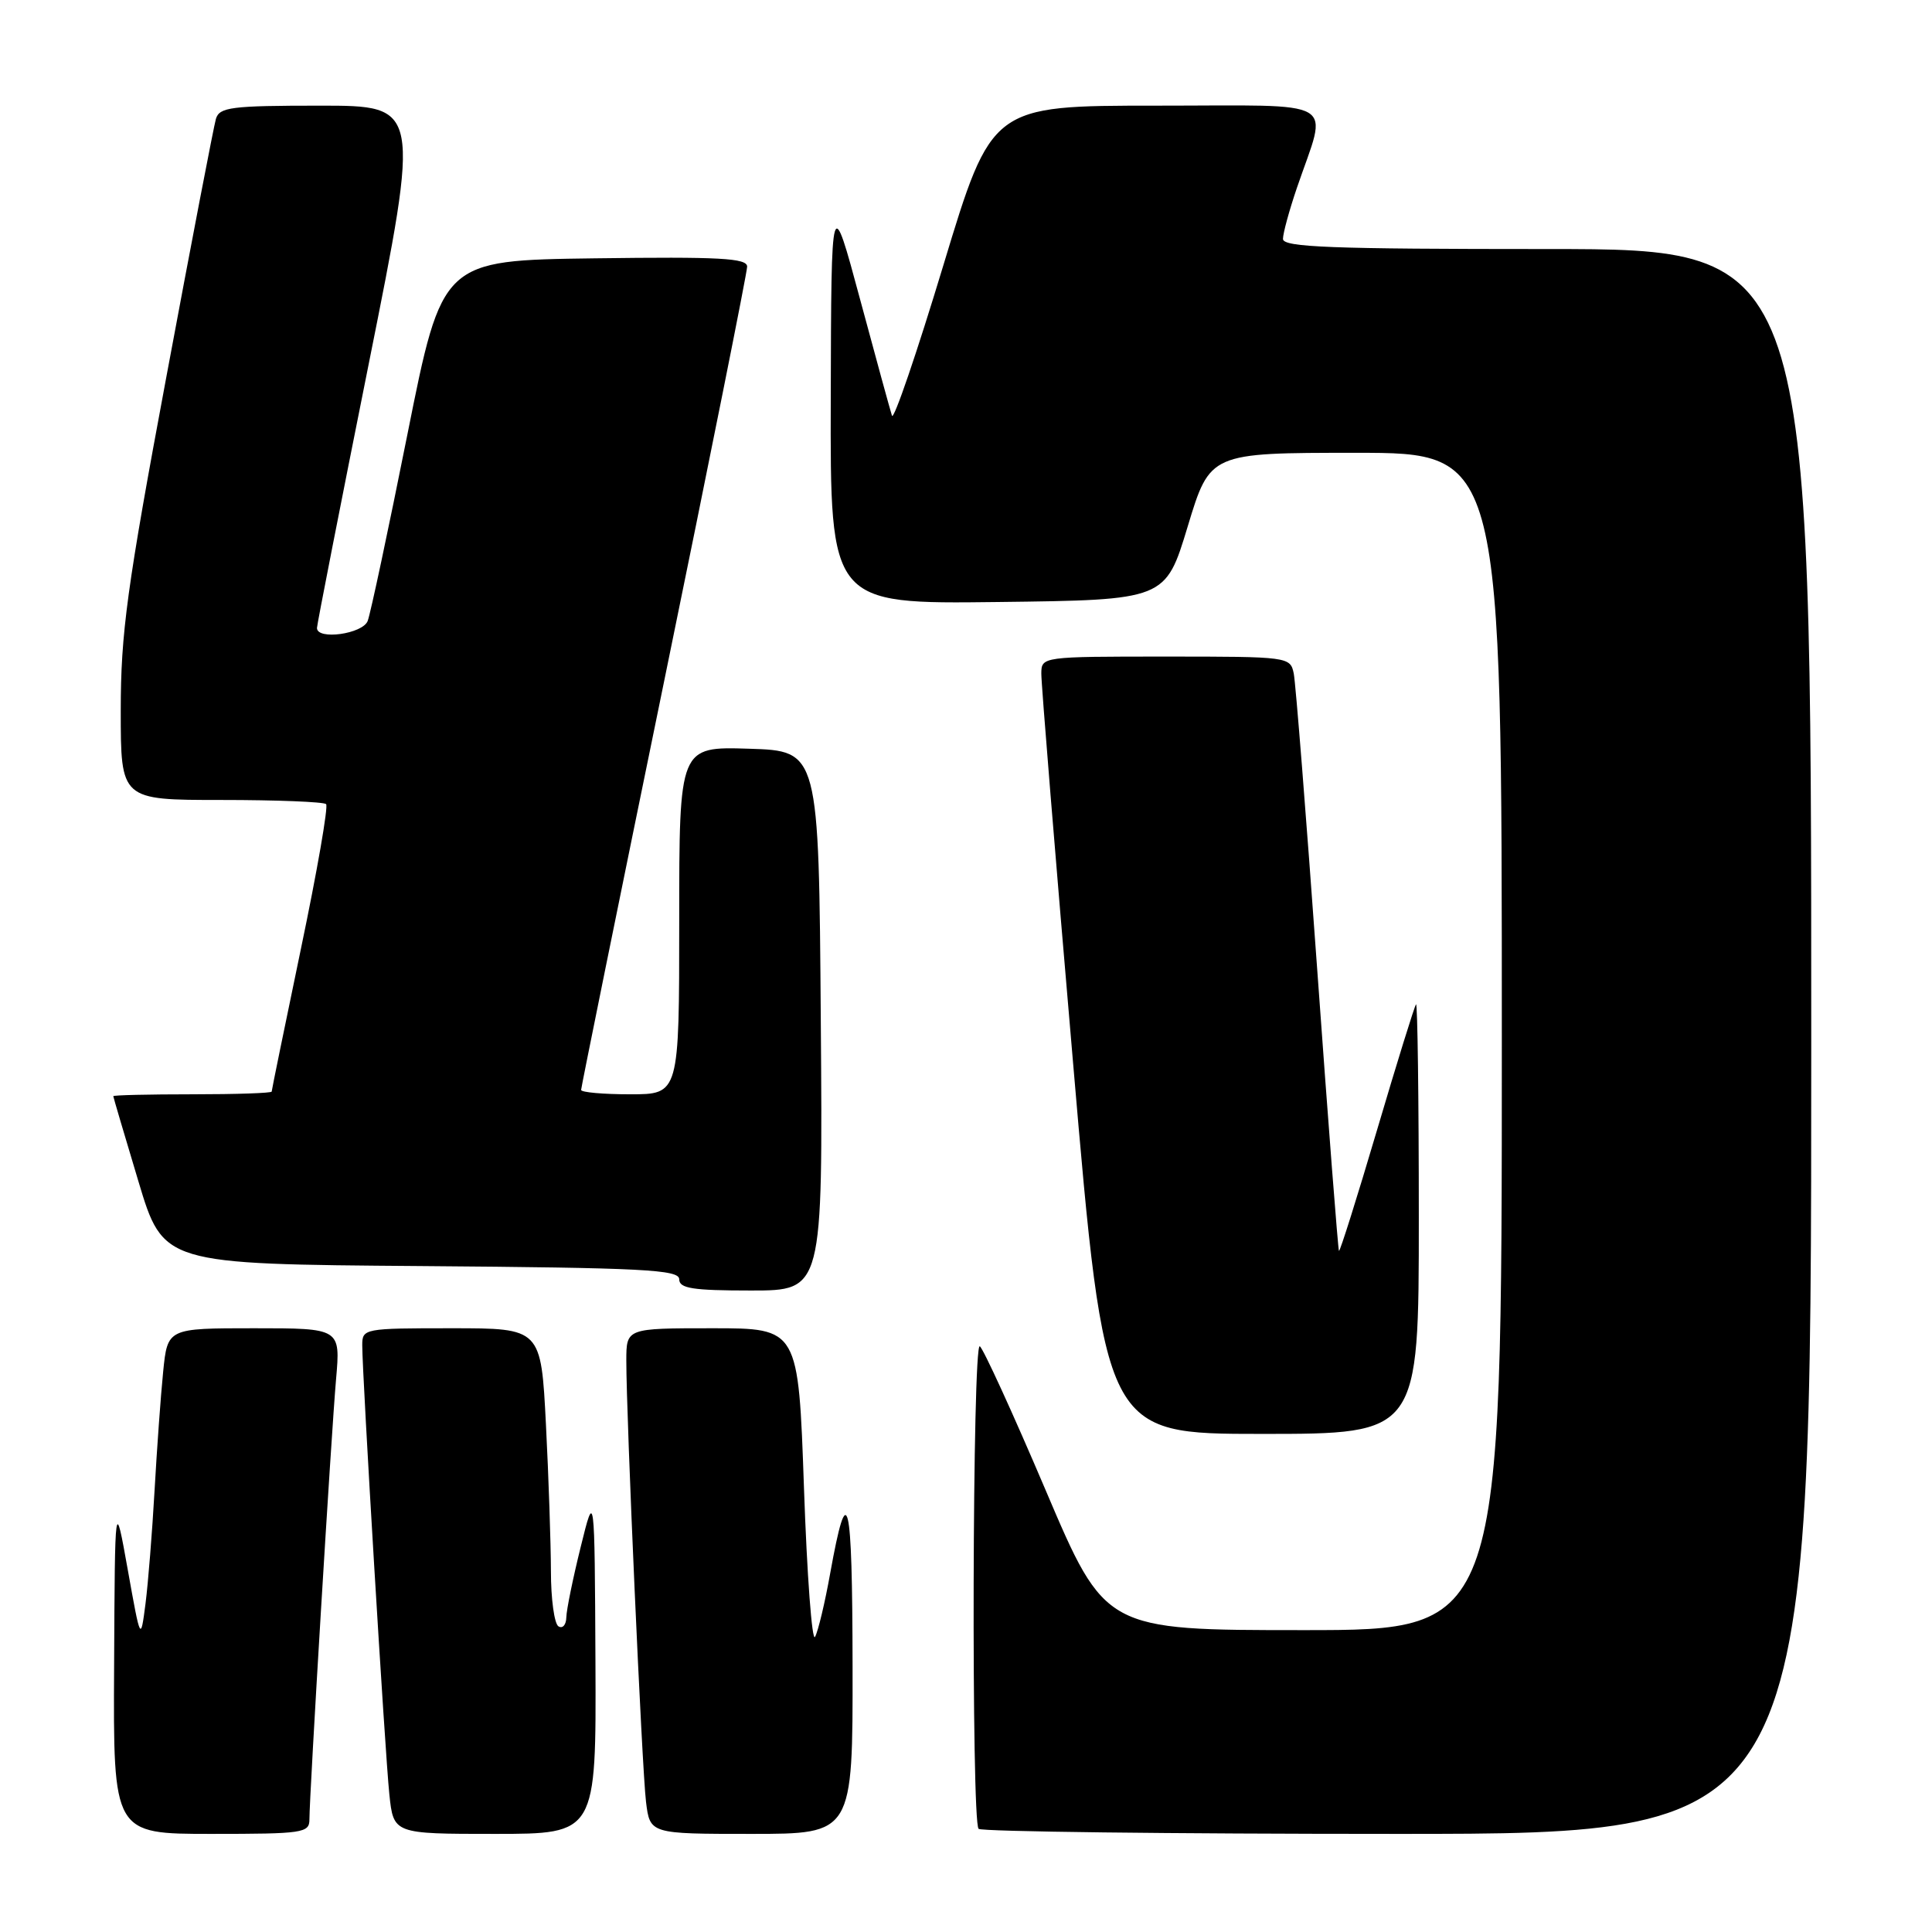 <?xml version="1.0" encoding="UTF-8" standalone="no"?>
<!DOCTYPE svg PUBLIC "-//W3C//DTD SVG 1.1//EN" "http://www.w3.org/Graphics/SVG/1.1/DTD/svg11.dtd" >
<svg xmlns="http://www.w3.org/2000/svg" xmlns:xlink="http://www.w3.org/1999/xlink" version="1.1" viewBox="0 0 256 256">
 <g >
 <path fill="currentColor"
d=" M 41.00 241.08 C 41.00 237.84 43.90 189.94 44.53 182.75 C 45.12 176.00 45.12 176.00 33.66 176.00 C 22.20 176.00 22.20 176.00 21.62 181.75 C 21.30 184.91 20.79 192.00 20.48 197.50 C 20.17 203.00 19.63 209.75 19.28 212.50 C 18.63 217.50 18.63 217.50 16.93 208.00 C 15.23 198.50 15.23 198.50 15.12 220.75 C 15.00 243.00 15.00 243.00 28.00 243.00 C 40.16 243.00 41.00 242.88 41.00 241.08 Z  M 78.90 220.25 C 78.79 197.50 78.79 197.50 76.94 205.00 C 75.92 209.12 75.06 213.31 75.04 214.31 C 75.02 215.30 74.55 215.84 74.00 215.50 C 73.45 215.16 73.00 211.87 73.00 208.19 C 72.99 204.51 72.70 195.76 72.34 188.75 C 71.69 176.00 71.69 176.00 59.85 176.00 C 48.23 176.00 48.00 176.04 48.00 178.25 C 48.00 182.24 51.02 232.32 51.59 237.75 C 52.14 243.00 52.14 243.00 65.57 243.00 C 79.00 243.00 79.00 243.00 78.90 220.25 Z  M 112.97 220.75 C 112.94 198.20 112.32 195.63 110.00 208.50 C 109.31 212.35 108.41 216.13 108.00 216.89 C 107.60 217.65 106.93 208.77 106.53 197.14 C 105.79 176.00 105.79 176.00 94.40 176.00 C 83.00 176.00 83.00 176.00 82.99 180.25 C 82.98 187.62 85.06 234.31 85.60 238.75 C 86.12 243.00 86.12 243.00 99.56 243.00 C 113.00 243.00 113.00 243.00 112.97 220.75 Z  M 240.00 138.00 C 240.00 33.00 240.00 33.00 205.00 33.00 C 176.37 33.00 170.00 32.76 170.00 31.66 C 170.00 30.92 170.83 27.88 171.84 24.91 C 175.96 12.83 177.96 14.00 153.22 14.00 C 131.40 14.00 131.40 14.00 125.00 35.15 C 121.48 46.79 118.42 55.75 118.19 55.08 C 117.97 54.41 116.07 47.48 113.97 39.68 C 110.15 25.50 110.15 25.50 110.08 52.77 C 110.00 80.04 110.00 80.04 132.21 79.77 C 154.43 79.50 154.43 79.50 157.38 69.75 C 160.33 60.00 160.33 60.00 179.66 60.00 C 199.00 60.00 199.00 60.00 199.00 138.00 C 199.00 216.00 199.00 216.00 172.72 216.00 C 146.44 216.00 146.44 216.00 138.55 197.45 C 134.21 187.25 130.28 178.67 129.83 178.39 C 128.85 177.79 128.69 241.36 129.67 242.33 C 130.03 242.70 155.01 243.00 185.17 243.00 C 240.00 243.00 240.00 243.00 240.00 138.00 Z  M 188.00 161.33 C 188.00 145.57 187.83 132.85 187.63 133.08 C 187.43 133.31 185.10 140.81 182.46 149.75 C 179.82 158.68 177.55 165.88 177.42 165.75 C 177.30 165.61 176.00 148.85 174.54 128.50 C 173.08 108.15 171.68 90.49 171.43 89.25 C 170.97 87.03 170.77 87.00 154.48 87.00 C 138.06 87.00 138.00 87.01 137.98 89.25 C 137.96 90.49 139.85 113.66 142.18 140.75 C 146.40 190.00 146.40 190.00 167.20 190.00 C 188.00 190.00 188.00 190.00 188.00 161.33 Z  M 108.76 135.25 C 108.50 99.50 108.50 99.50 99.25 99.21 C 90.00 98.92 90.00 98.92 90.00 121.96 C 90.00 145.00 90.00 145.00 83.50 145.00 C 79.92 145.00 77.00 144.74 77.00 144.42 C 77.00 144.11 81.95 119.74 88.00 90.27 C 94.05 60.81 99.00 36.08 99.00 35.33 C 99.00 34.20 95.38 34.01 78.80 34.23 C 58.59 34.50 58.59 34.50 53.99 57.53 C 51.46 70.19 49.09 81.33 48.72 82.28 C 48.06 84.00 42.00 84.85 42.00 83.21 C 42.00 82.78 45.09 67.03 48.86 48.21 C 55.71 14.00 55.71 14.00 42.42 14.00 C 30.63 14.00 29.08 14.20 28.61 15.75 C 28.33 16.71 25.37 32.08 22.05 49.90 C 16.81 77.94 16.00 83.90 16.00 94.15 C 16.00 106.00 16.00 106.00 29.33 106.00 C 36.67 106.00 42.91 106.25 43.21 106.55 C 43.52 106.85 42.02 115.46 39.88 125.69 C 37.75 135.92 36.00 144.45 36.00 144.64 C 36.00 144.84 31.28 145.00 25.50 145.00 C 19.72 145.00 15.01 145.11 15.01 145.25 C 15.02 145.39 16.51 150.45 18.33 156.50 C 21.63 167.50 21.63 167.50 55.81 167.76 C 85.28 167.99 90.00 168.23 90.00 169.51 C 90.00 170.72 91.76 171.00 99.51 171.00 C 109.03 171.00 109.03 171.00 108.76 135.25 Z "/>
</g>
</svg>